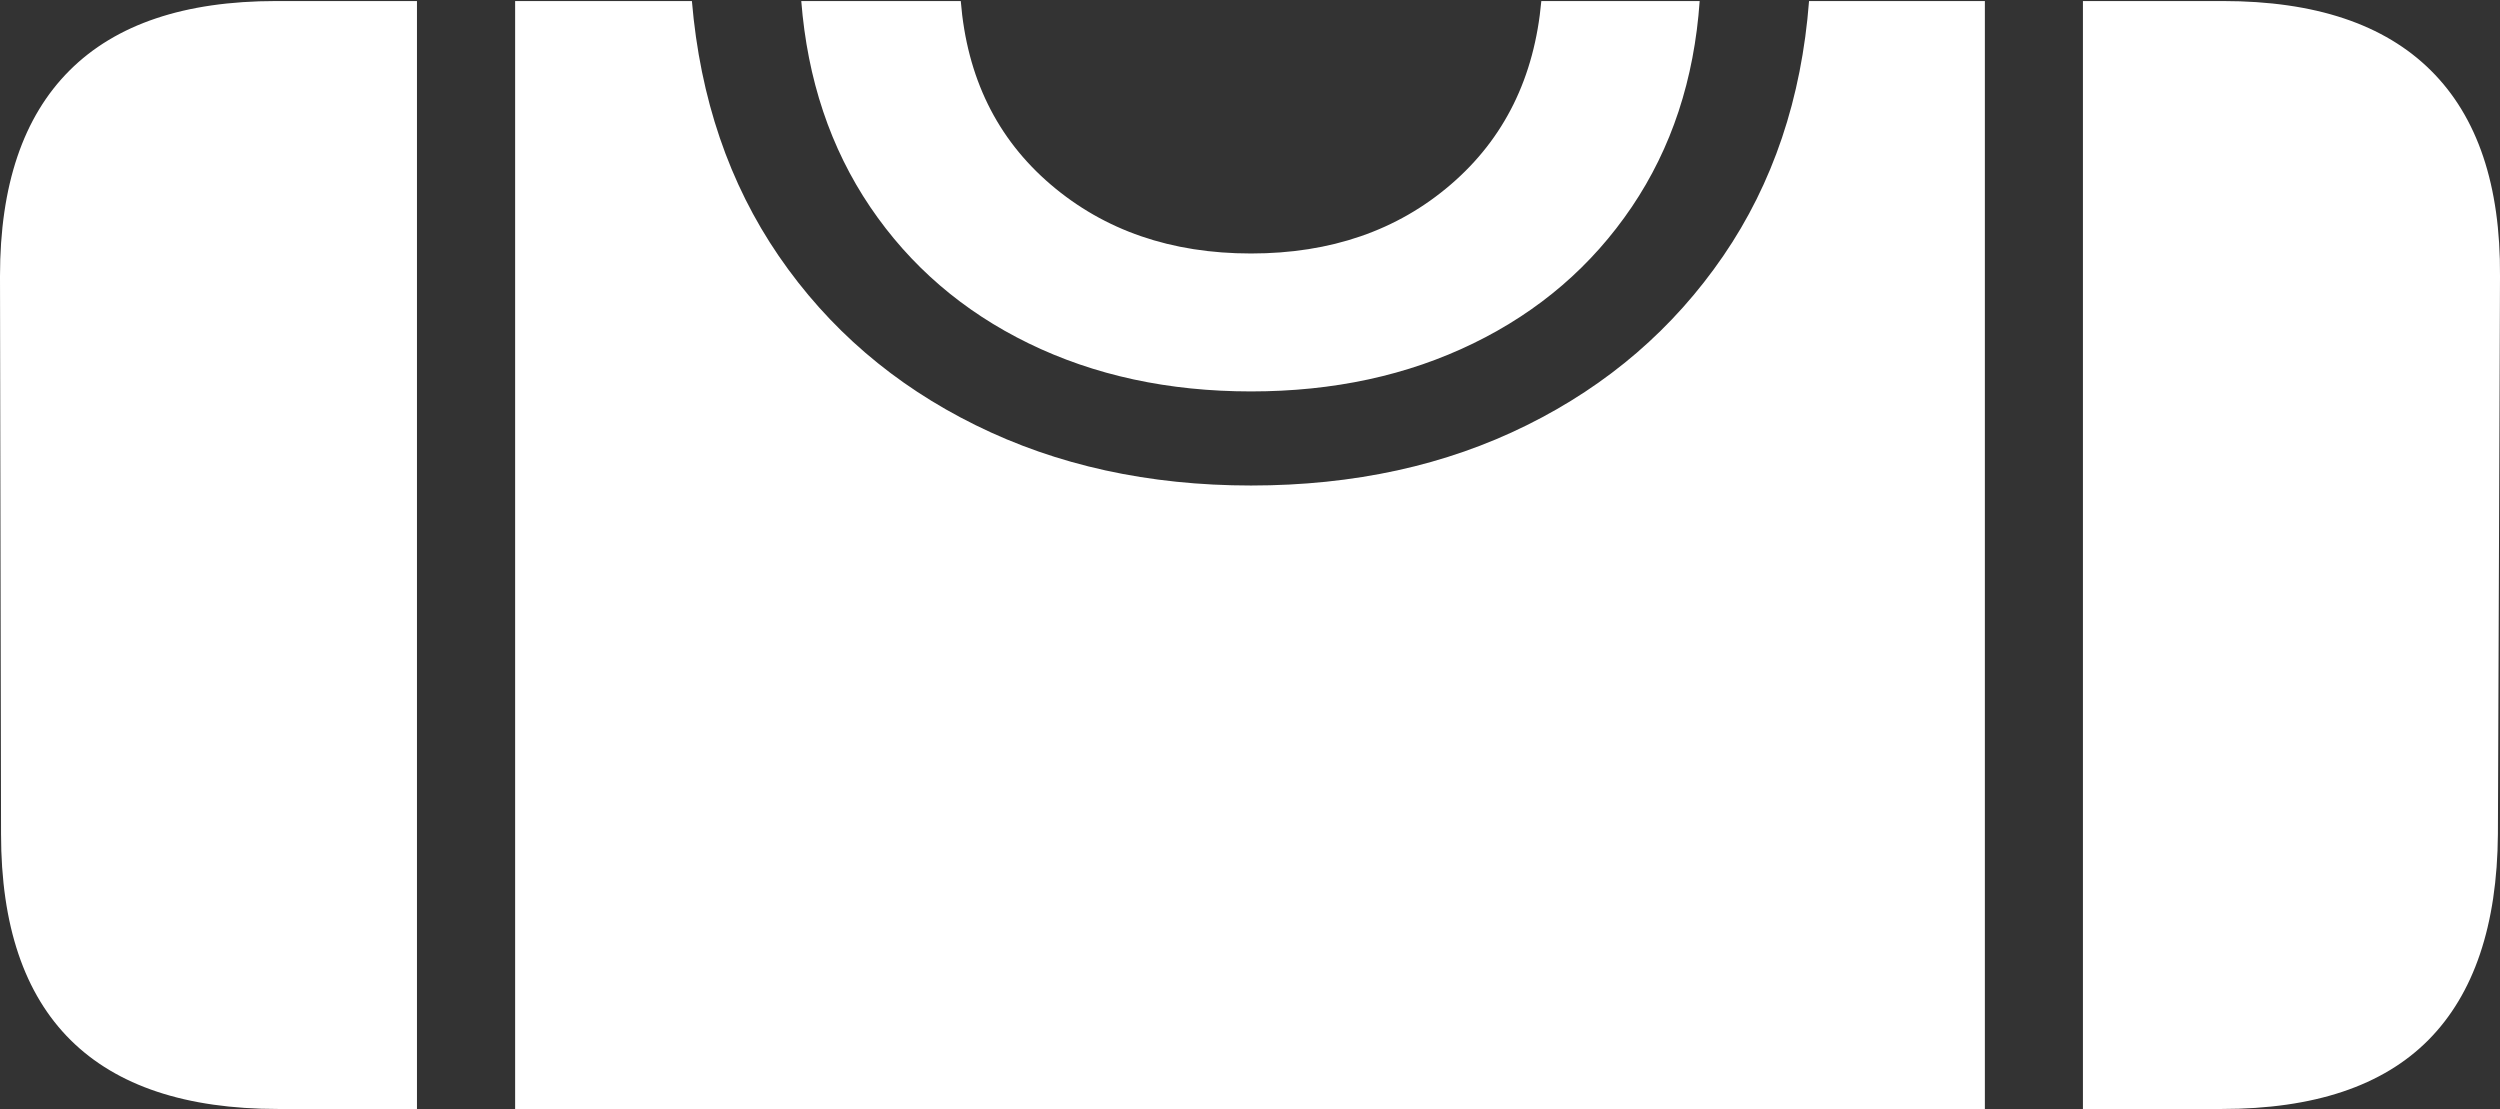 <?xml version="1.0" encoding="UTF-8"?>
<!--Generator: Apple Native CoreSVG 175.5-->
<!DOCTYPE svg
PUBLIC "-//W3C//DTD SVG 1.1//EN"
       "http://www.w3.org/Graphics/SVG/1.1/DTD/svg11.dtd">
<svg version="1.1" xmlns="http://www.w3.org/2000/svg" xmlns:xlink="http://www.w3.org/1999/xlink" width="23.887" height="10.596">
 <rect width="100%" height="100%" fill="#333333" stroke="none"/>
 <g>
  <rect height="10.596" opacity="0" width="23.887" x="0" y="0"/>
  <path d="M2.656 10.596L3.984 10.596L3.984 0.01L2.637 0.01Q1.328 0.01 0.664 0.674Q0 1.338 0 2.637L0.01 7.969Q0.01 9.277 0.674 9.937Q1.338 10.596 2.656 10.596ZM4.922 10.596L18.965 10.596L18.965 0.01L17.285 0.01Q17.178 1.406 16.465 2.446Q15.752 3.486 14.59 4.062Q13.428 4.639 11.953 4.639Q10.488 4.639 9.321 4.062Q8.154 3.486 7.441 2.446Q6.729 1.406 6.611 0.01L4.922 0.01ZM19.902 10.596L21.23 10.596Q22.549 10.596 23.203 9.937Q23.857 9.277 23.867 7.969L23.887 2.637Q23.896 1.338 23.227 0.674Q22.559 0.01 21.24 0.01L19.902 0.01ZM11.953 3.74Q13.135 3.74 14.077 3.281Q15.02 2.822 15.591 1.978Q16.162 1.133 16.24 0.01L14.727 0.01Q14.629 1.104 13.862 1.763Q13.096 2.422 11.953 2.422Q10.81 2.422 10.039 1.763Q9.268 1.104 9.18 0.01L7.656 0.01Q7.744 1.133 8.315 1.978Q8.887 2.822 9.829 3.281Q10.771 3.74 11.953 3.74Z" fill="#ffffff"/>
 </g>
</svg>
